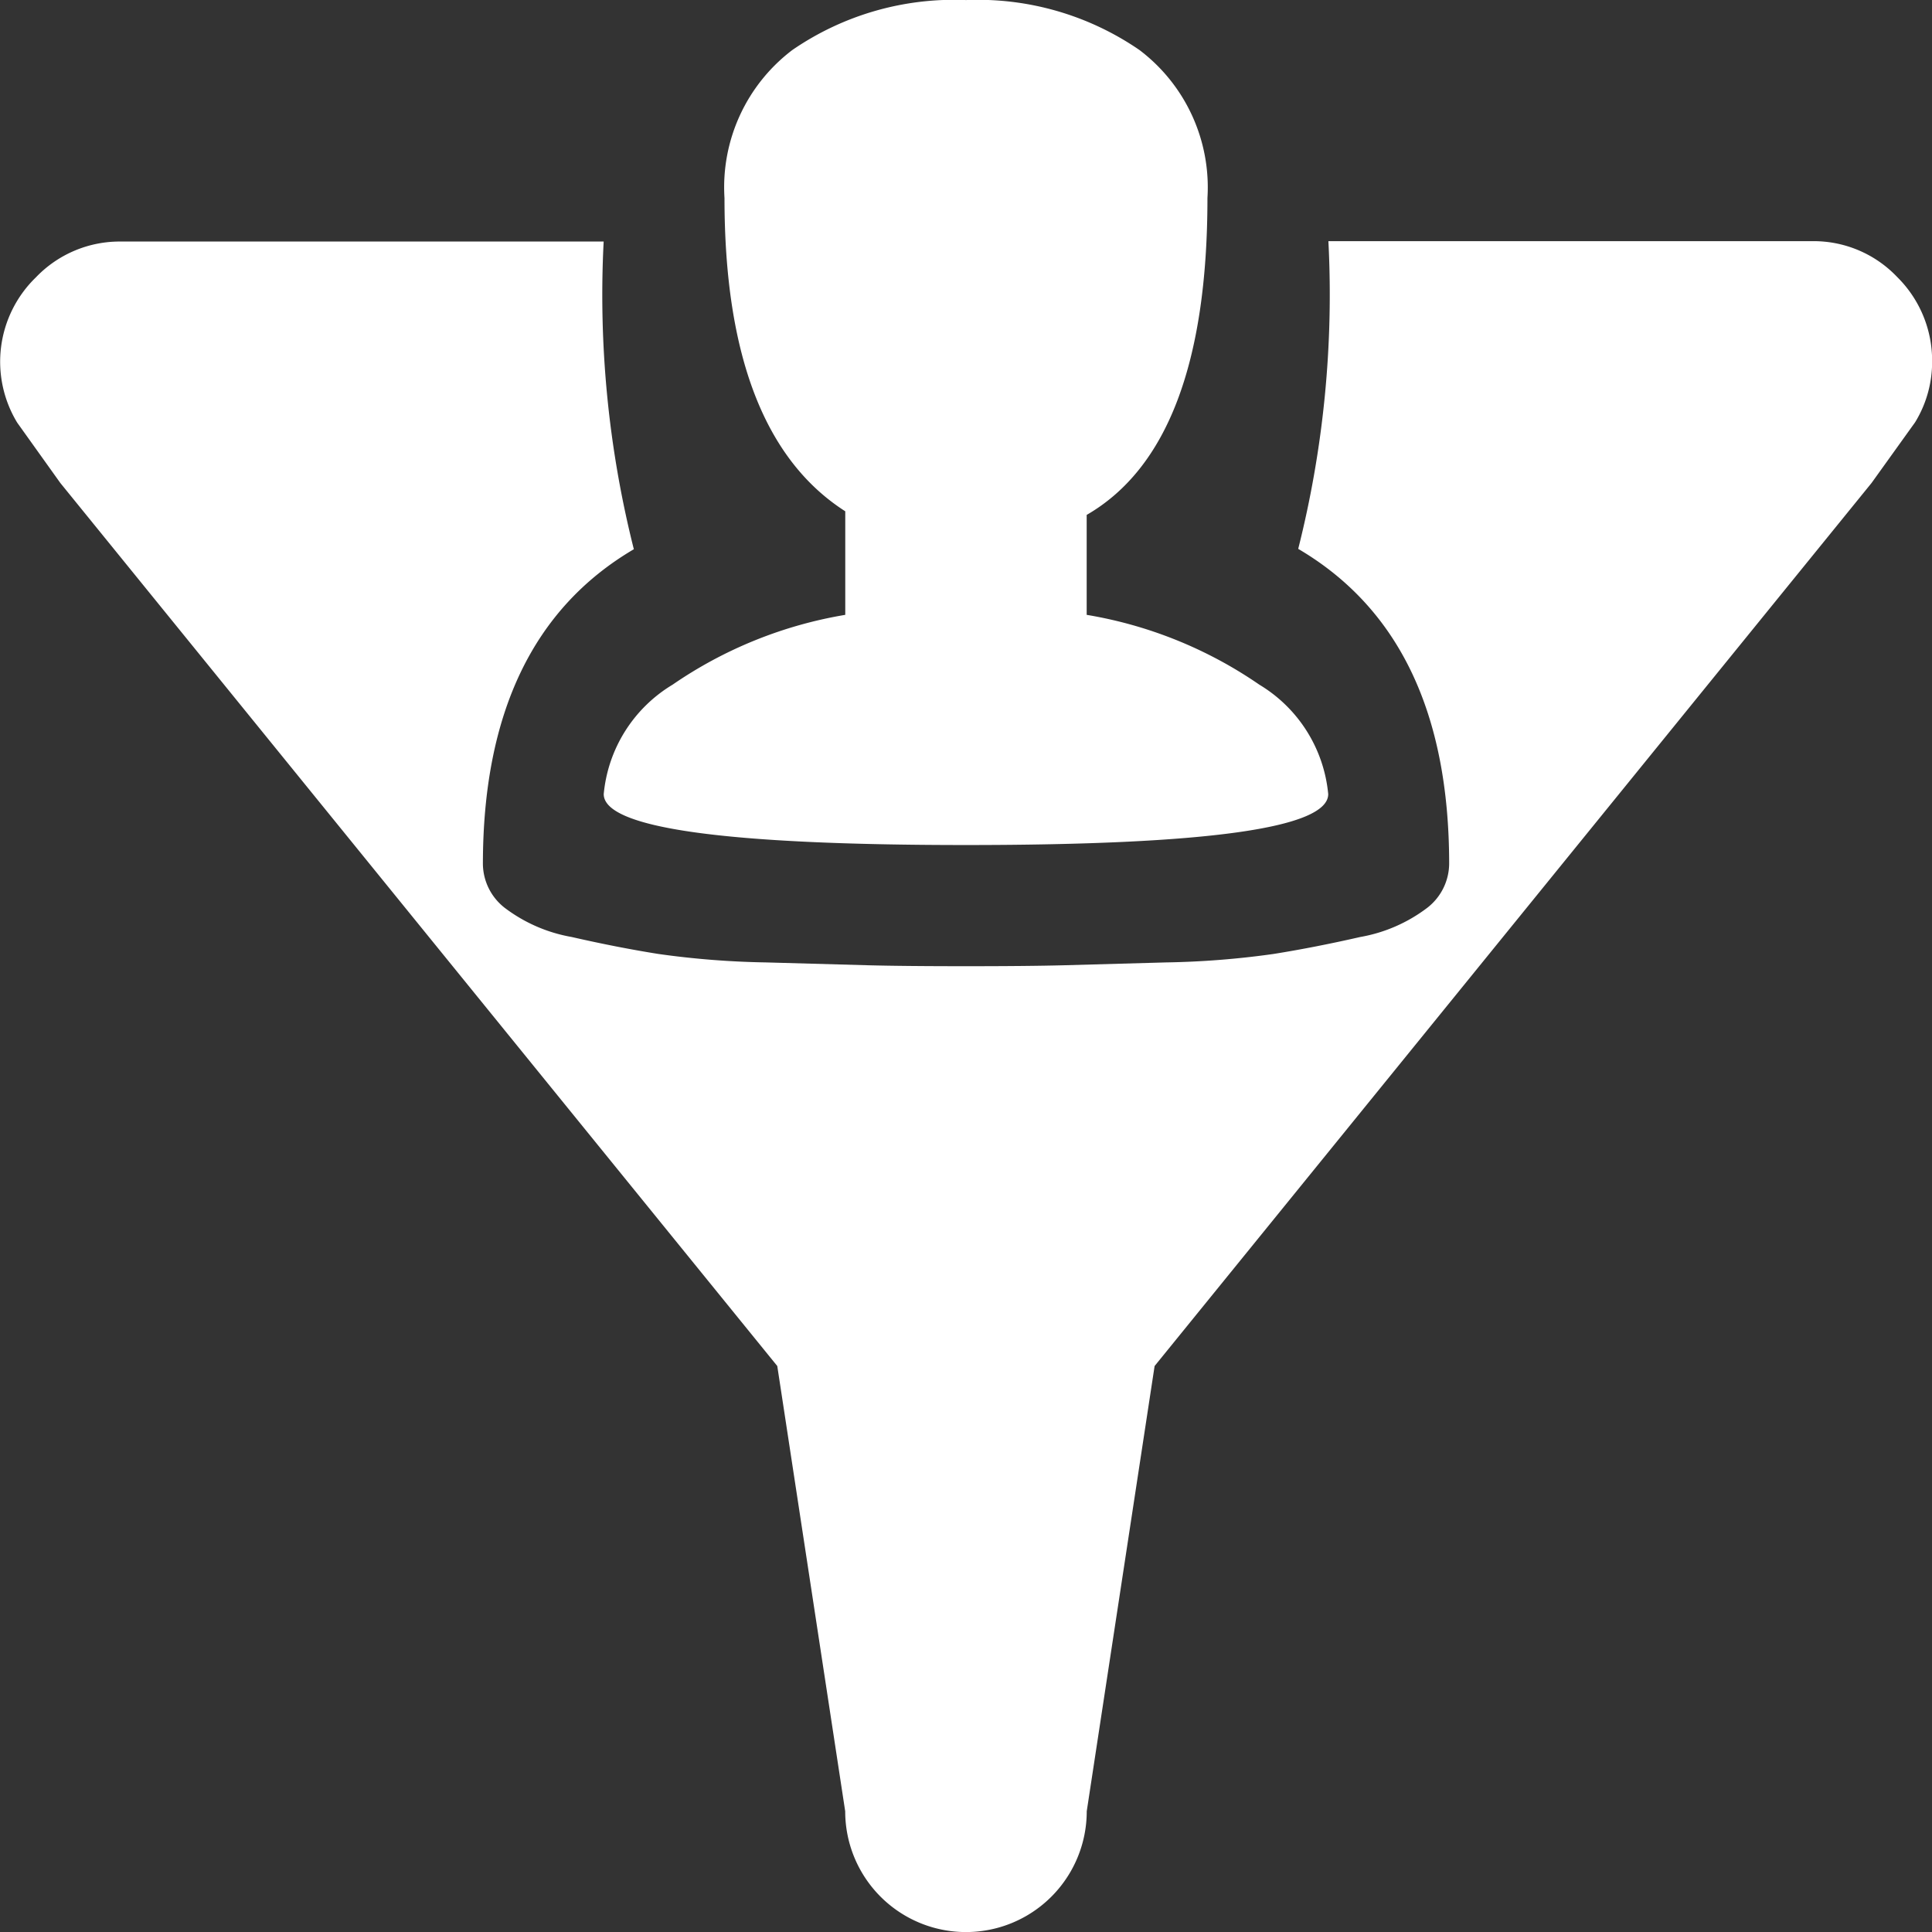 <svg xmlns="http://www.w3.org/2000/svg" width="32.651" height="32.652" viewBox="0 0 32.651 32.652">
  <rect x="0" y="0" width="32.651" height="32.652" fill="#333333" stroke="none"/>
  <path id="userfilter" d="M31.638,8.162,19.522,23.085,18.375,30.61a2.041,2.041,0,1,1-4.082,0l-1.148-7.525L1.029,8.162.3,7.142A1.984,1.984,0,0,1,.615,4.687a1.96,1.96,0,0,1,1.434-.606h8.162a17.578,17.578,0,0,0,.51,5.2q-2.551,1.5-2.551,5.325a.951.951,0,0,0,.367.734,2.619,2.619,0,0,0,1.132.494q.765.175,1.467.287a14.641,14.641,0,0,0,1.818.143l1.722.048q.606.016,1.658.016t1.658-.016l1.722-.048a14.64,14.64,0,0,0,1.818-.143q.7-.112,1.467-.287a2.619,2.619,0,0,0,1.132-.494A.951.951,0,0,0,24.5,14.6q0-3.827-2.551-5.325a17.578,17.578,0,0,0,.51-5.2h8.162a1.946,1.946,0,0,1,1.451.606,1.986,1.986,0,0,1,.59,1.434,1.951,1.951,0,0,1-.287,1.02ZM18.374,8.7v1.69a7.238,7.238,0,0,1,2.918,1.18,2.422,2.422,0,0,1,1.164,1.849q0,.861-6.122.861t-6.122-.861a2.42,2.42,0,0,1,1.164-1.849,7.255,7.255,0,0,1,2.918-1.18V8.64q-2.041-1.307-2.041-5.293A2.911,2.911,0,0,1,13.4.844,4.818,4.818,0,0,1,16.334,0a4.818,4.818,0,0,1,2.933.845,2.911,2.911,0,0,1,1.148,2.5q0,4.177-2.041,5.356Z" transform="translate(-0.009 0.001)" fill="#fff"/>
</svg>
